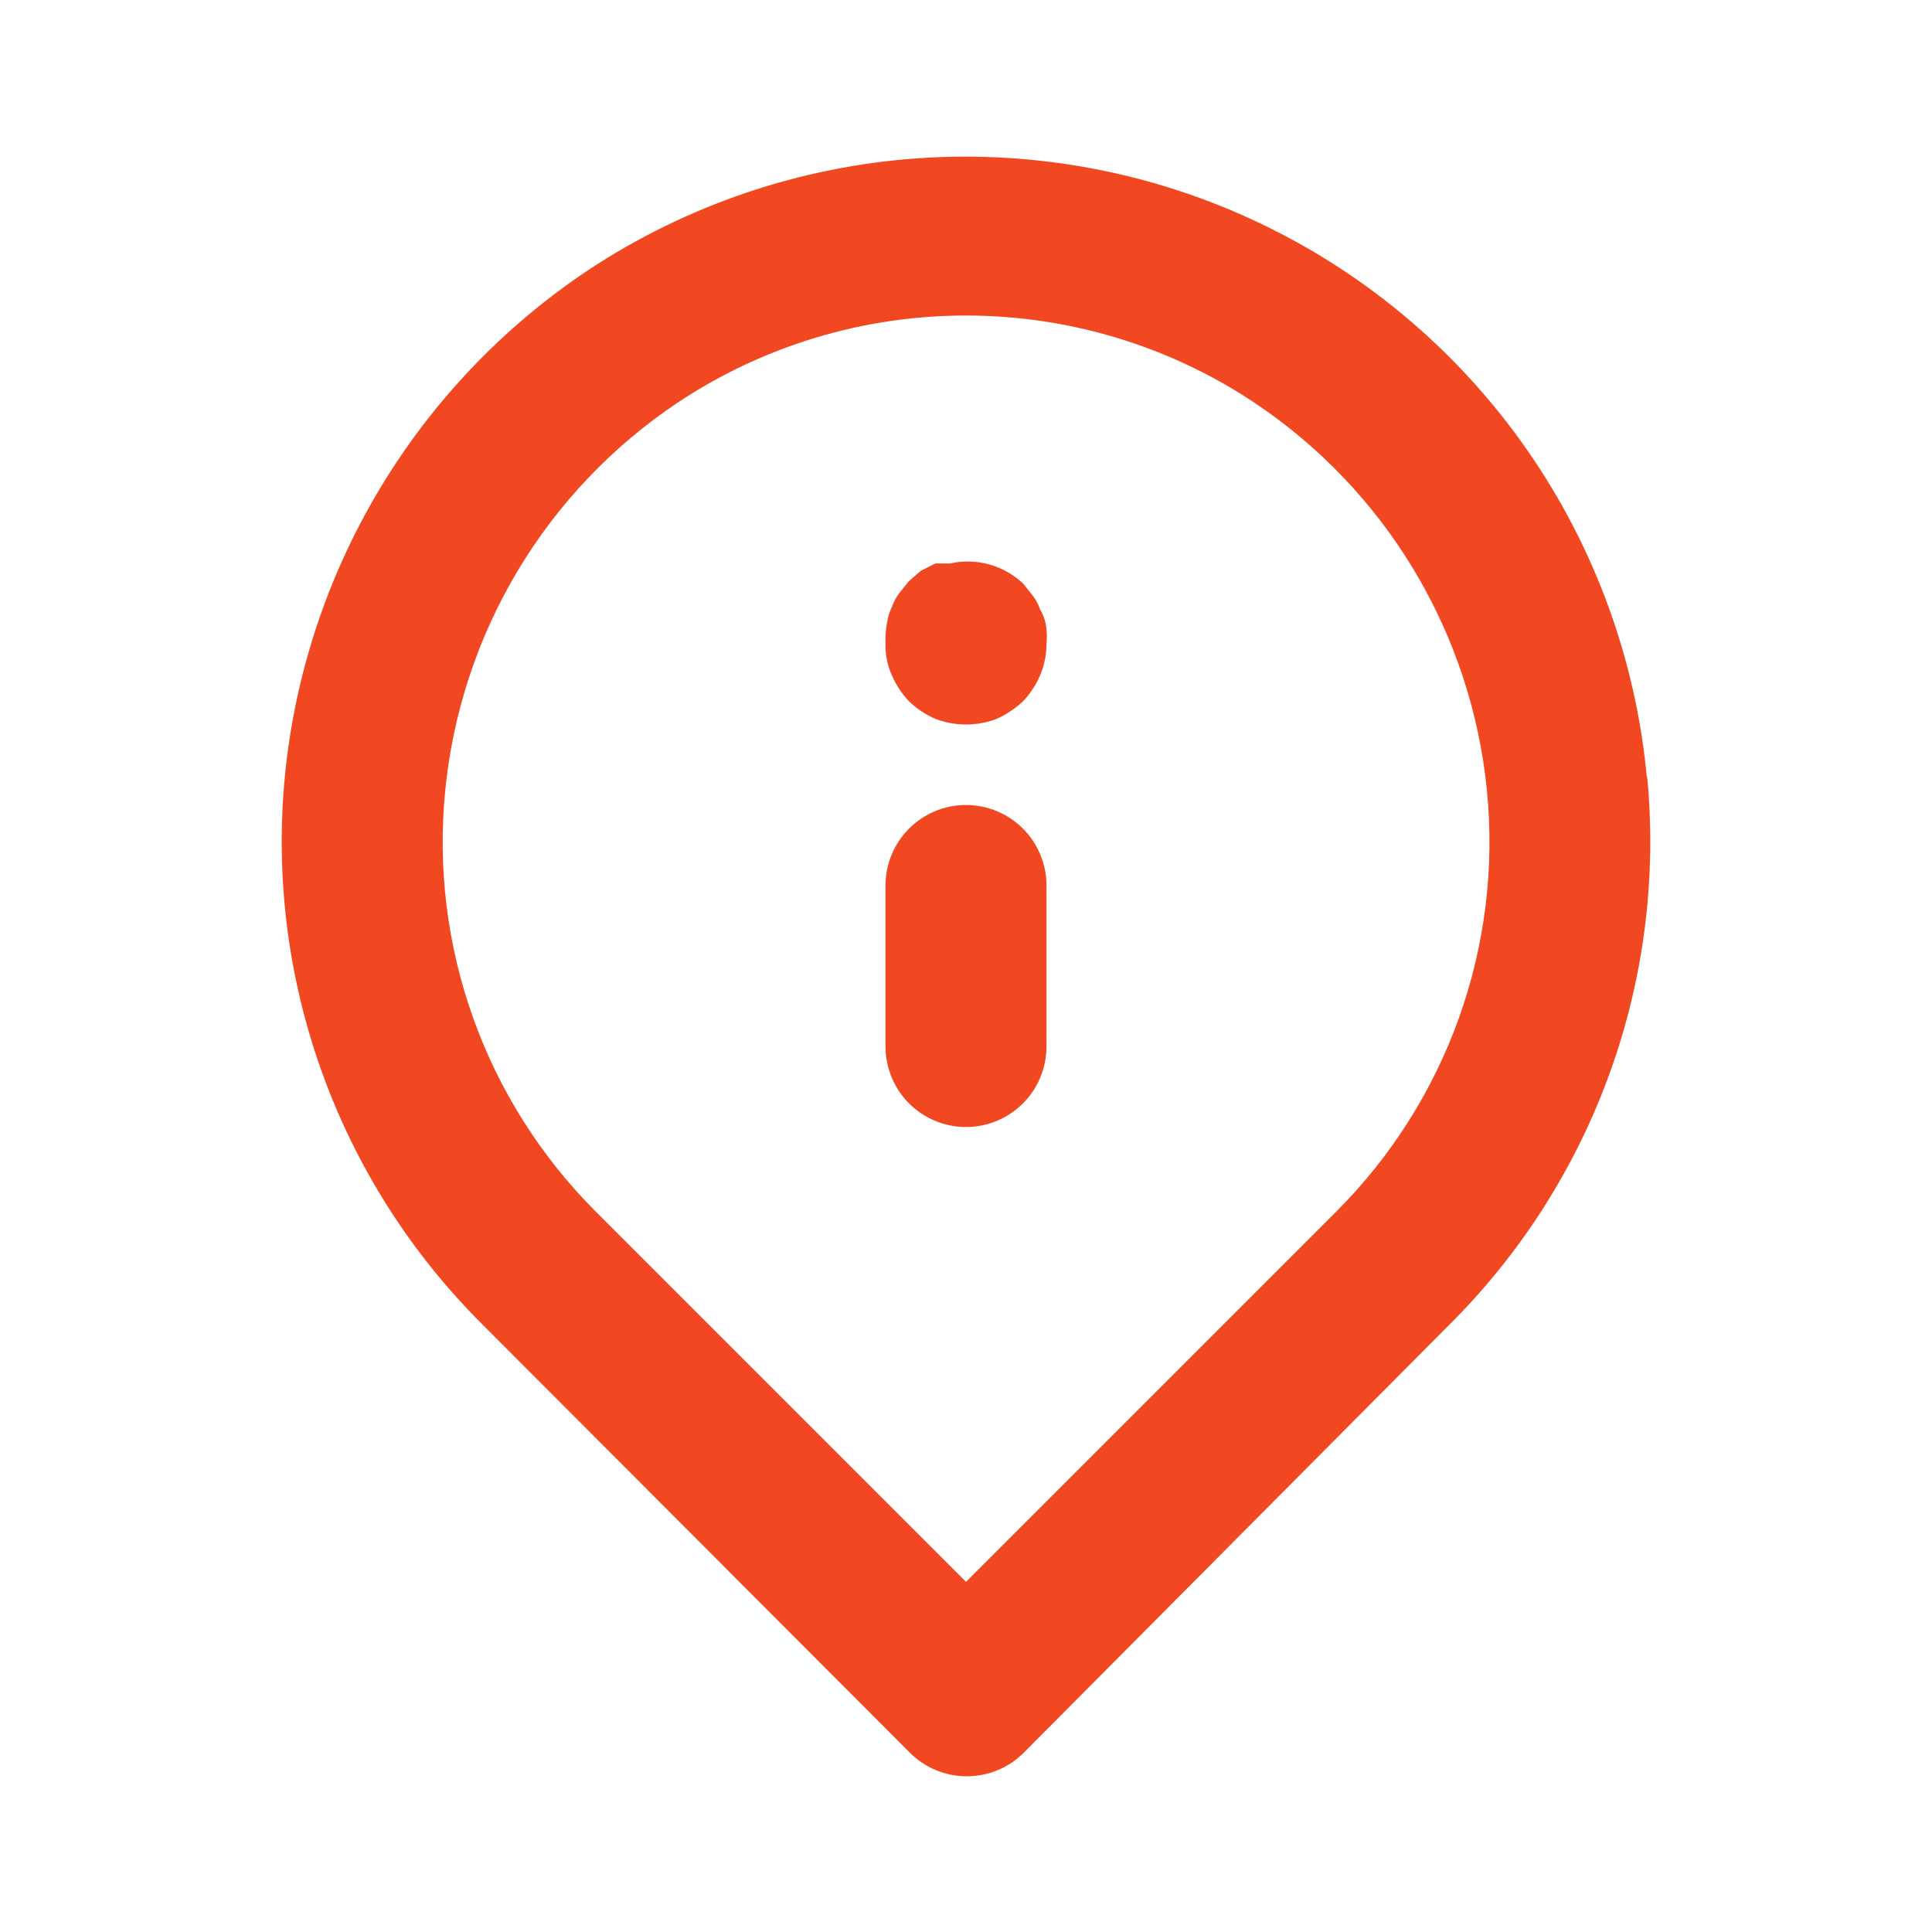 <svg width="32" height="32" viewBox="0 0 32 32" fill="none" xmlns="http://www.w3.org/2000/svg">
<g id="uil:map-marker-info">
<path id="Vector" d="M16 13.333C15.646 13.333 15.307 13.474 15.057 13.724C14.807 13.974 14.667 14.313 14.667 14.667V17.333C14.667 17.687 14.807 18.026 15.057 18.276C15.307 18.526 15.646 18.667 16 18.667C16.354 18.667 16.693 18.526 16.943 18.276C17.193 18.026 17.333 17.687 17.333 17.333V14.667C17.333 14.313 17.193 13.974 16.943 13.724C16.693 13.474 16.354 13.333 16 13.333ZM27.28 12.907C27.103 10.953 26.422 9.078 25.304 7.467C24.185 5.855 22.668 4.561 20.899 3.712C19.131 2.862 17.172 2.487 15.215 2.621C13.258 2.756 11.369 3.396 9.733 4.48C8.332 5.417 7.156 6.652 6.289 8.098C5.422 9.543 4.886 11.163 4.72 12.84C4.557 14.506 4.766 16.188 5.334 17.763C5.901 19.338 6.812 20.767 8 21.947L15.067 29.027C15.191 29.152 15.338 29.251 15.501 29.319C15.663 29.386 15.837 29.421 16.013 29.421C16.189 29.421 16.364 29.386 16.526 29.319C16.689 29.251 16.836 29.152 16.96 29.027L24 21.947C25.188 20.767 26.099 19.338 26.666 17.763C27.234 16.188 27.443 14.506 27.28 12.84V12.907ZM22.133 20.067L16 26.2L9.867 20.067C8.963 19.163 8.27 18.07 7.839 16.866C7.408 15.663 7.249 14.379 7.373 13.107C7.498 11.815 7.909 10.567 8.575 9.453C9.242 8.339 10.147 7.388 11.227 6.667C12.641 5.727 14.302 5.226 16 5.226C17.698 5.226 19.359 5.727 20.773 6.667C21.849 7.385 22.753 8.332 23.419 9.441C24.085 10.55 24.498 11.793 24.627 13.08C24.755 14.357 24.598 15.646 24.167 16.854C23.735 18.062 23.041 19.16 22.133 20.067ZM17.227 10.093C17.199 10.012 17.159 9.935 17.107 9.867L16.947 9.667C16.788 9.516 16.593 9.406 16.382 9.348C16.17 9.29 15.947 9.285 15.733 9.333H15.493L15.253 9.453L15.053 9.627L14.893 9.827C14.841 9.895 14.801 9.972 14.773 10.053C14.733 10.133 14.706 10.218 14.693 10.307C14.671 10.425 14.662 10.546 14.667 10.667C14.663 10.846 14.699 11.024 14.773 11.187C14.841 11.344 14.936 11.489 15.053 11.613C15.181 11.737 15.33 11.836 15.493 11.907C15.82 12.031 16.18 12.031 16.507 11.907C16.669 11.834 16.817 11.735 16.947 11.613C17.064 11.489 17.159 11.344 17.227 11.187C17.297 11.022 17.333 10.845 17.333 10.667C17.341 10.582 17.341 10.498 17.333 10.413C17.321 10.3 17.285 10.191 17.227 10.093Z" fill="#F24822"/>
</g>
</svg>
